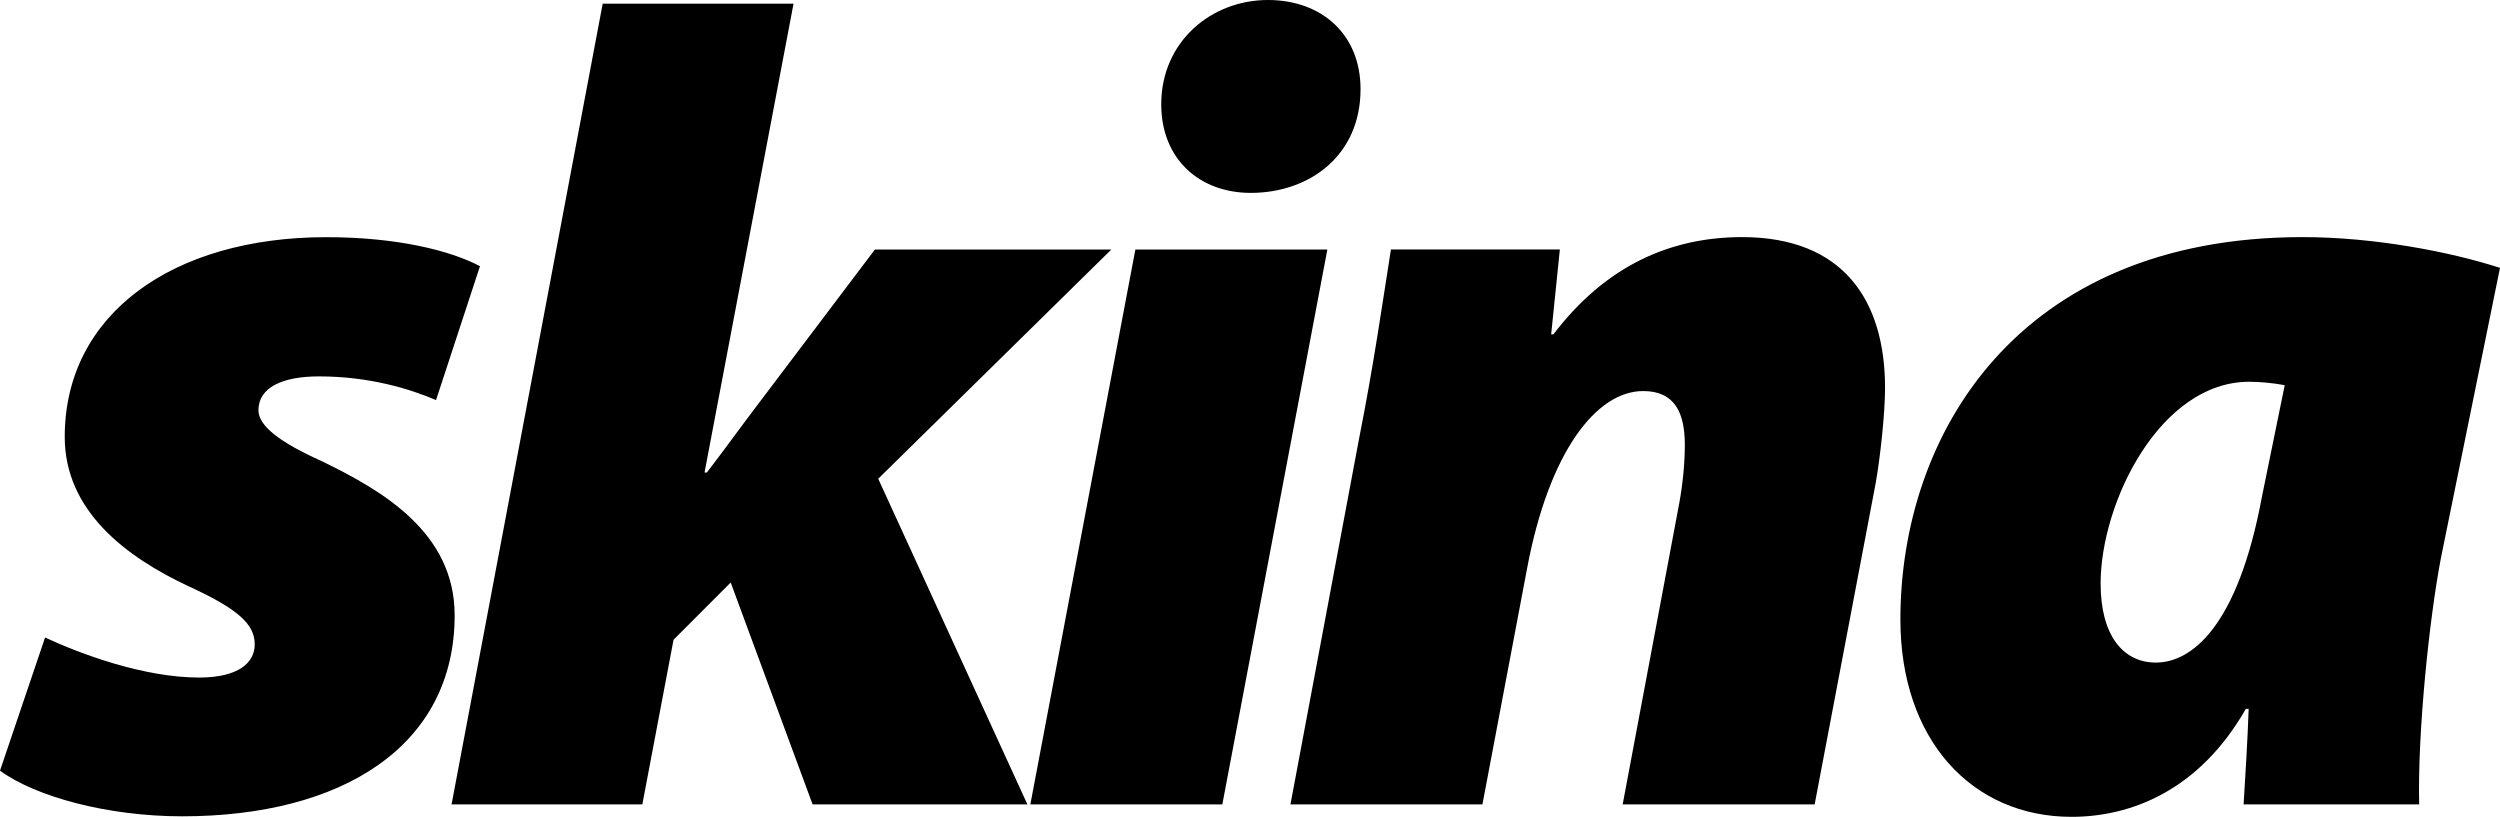 <svg width="101" height="33" viewBox="0 0 101 33" fill="none" xmlns="http://www.w3.org/2000/svg">
<path d="M1.821 25.755C3.186 26.391 5.789 27.383 8.086 27.373C9.631 27.361 10.291 26.78 10.291 26.03C10.291 25.21 9.598 24.596 7.643 23.696C5.074 22.5 2.615 20.63 2.615 17.647C2.615 12.691 6.983 9.582 13.181 9.582C16.037 9.582 18.184 10.118 19.391 10.754L17.616 16.163C16.605 15.732 14.968 15.206 12.885 15.206C11.394 15.206 10.441 15.662 10.441 16.573C10.441 17.201 11.284 17.861 13.01 18.636C15.42 19.807 18.368 21.496 18.368 24.856C18.368 30.164 13.795 32.979 7.359 32.979C4.356 32.979 1.445 32.192 0 31.134L1.821 25.755ZM18.243 32.498L24.349 0.147H32.059L28.463 19.091H28.555C29.249 18.192 29.887 17.302 30.535 16.448L35.346 10.081H44.898L35.48 19.342L41.507 32.498H32.829L29.52 23.534L27.211 25.847L25.95 32.498H18.243ZM41.626 32.498L45.869 10.081H53.625L49.382 32.498H41.626ZM46.914 4.216C46.914 1.677 48.939 0 51.224 0C53.396 0 54.966 1.389 54.966 3.601C54.966 6.3 52.886 7.793 50.531 7.793C48.459 7.793 46.914 6.425 46.914 4.216ZM52.134 32.498L54.908 17.712C55.501 14.729 55.864 12.152 56.194 10.078H63.018L62.667 13.508H62.758C64.897 10.693 67.545 9.579 70.38 9.579C74.464 9.579 76.156 12.131 76.156 15.674C76.156 16.687 75.964 18.464 75.781 19.501L73.312 32.498H65.556L67.841 20.334C67.979 19.581 68.067 18.74 68.067 17.975C68.067 16.687 67.67 15.799 66.384 15.799C64.496 15.799 62.584 18.247 61.699 22.94L59.89 32.498H52.134ZM90.642 32.498C90.721 31.21 90.8 29.925 90.846 28.637H90.733C88.833 31.963 86.06 33 83.692 33C79.666 33 76.776 29.892 76.776 25.027C76.776 17.589 81.484 9.579 93.027 9.579C95.917 9.579 98.999 10.173 101 10.822L98.611 22.555C98.144 25.002 97.667 29.57 97.734 32.498H90.642ZM92.303 15.561C91.815 15.469 91.268 15.423 90.871 15.423C87.266 15.423 84.865 20.3 84.865 23.58C84.865 25.654 85.763 26.768 87.095 26.768C88.528 26.768 90.403 25.345 91.384 20.058L92.303 15.561Z" fill="black"/>
</svg>
